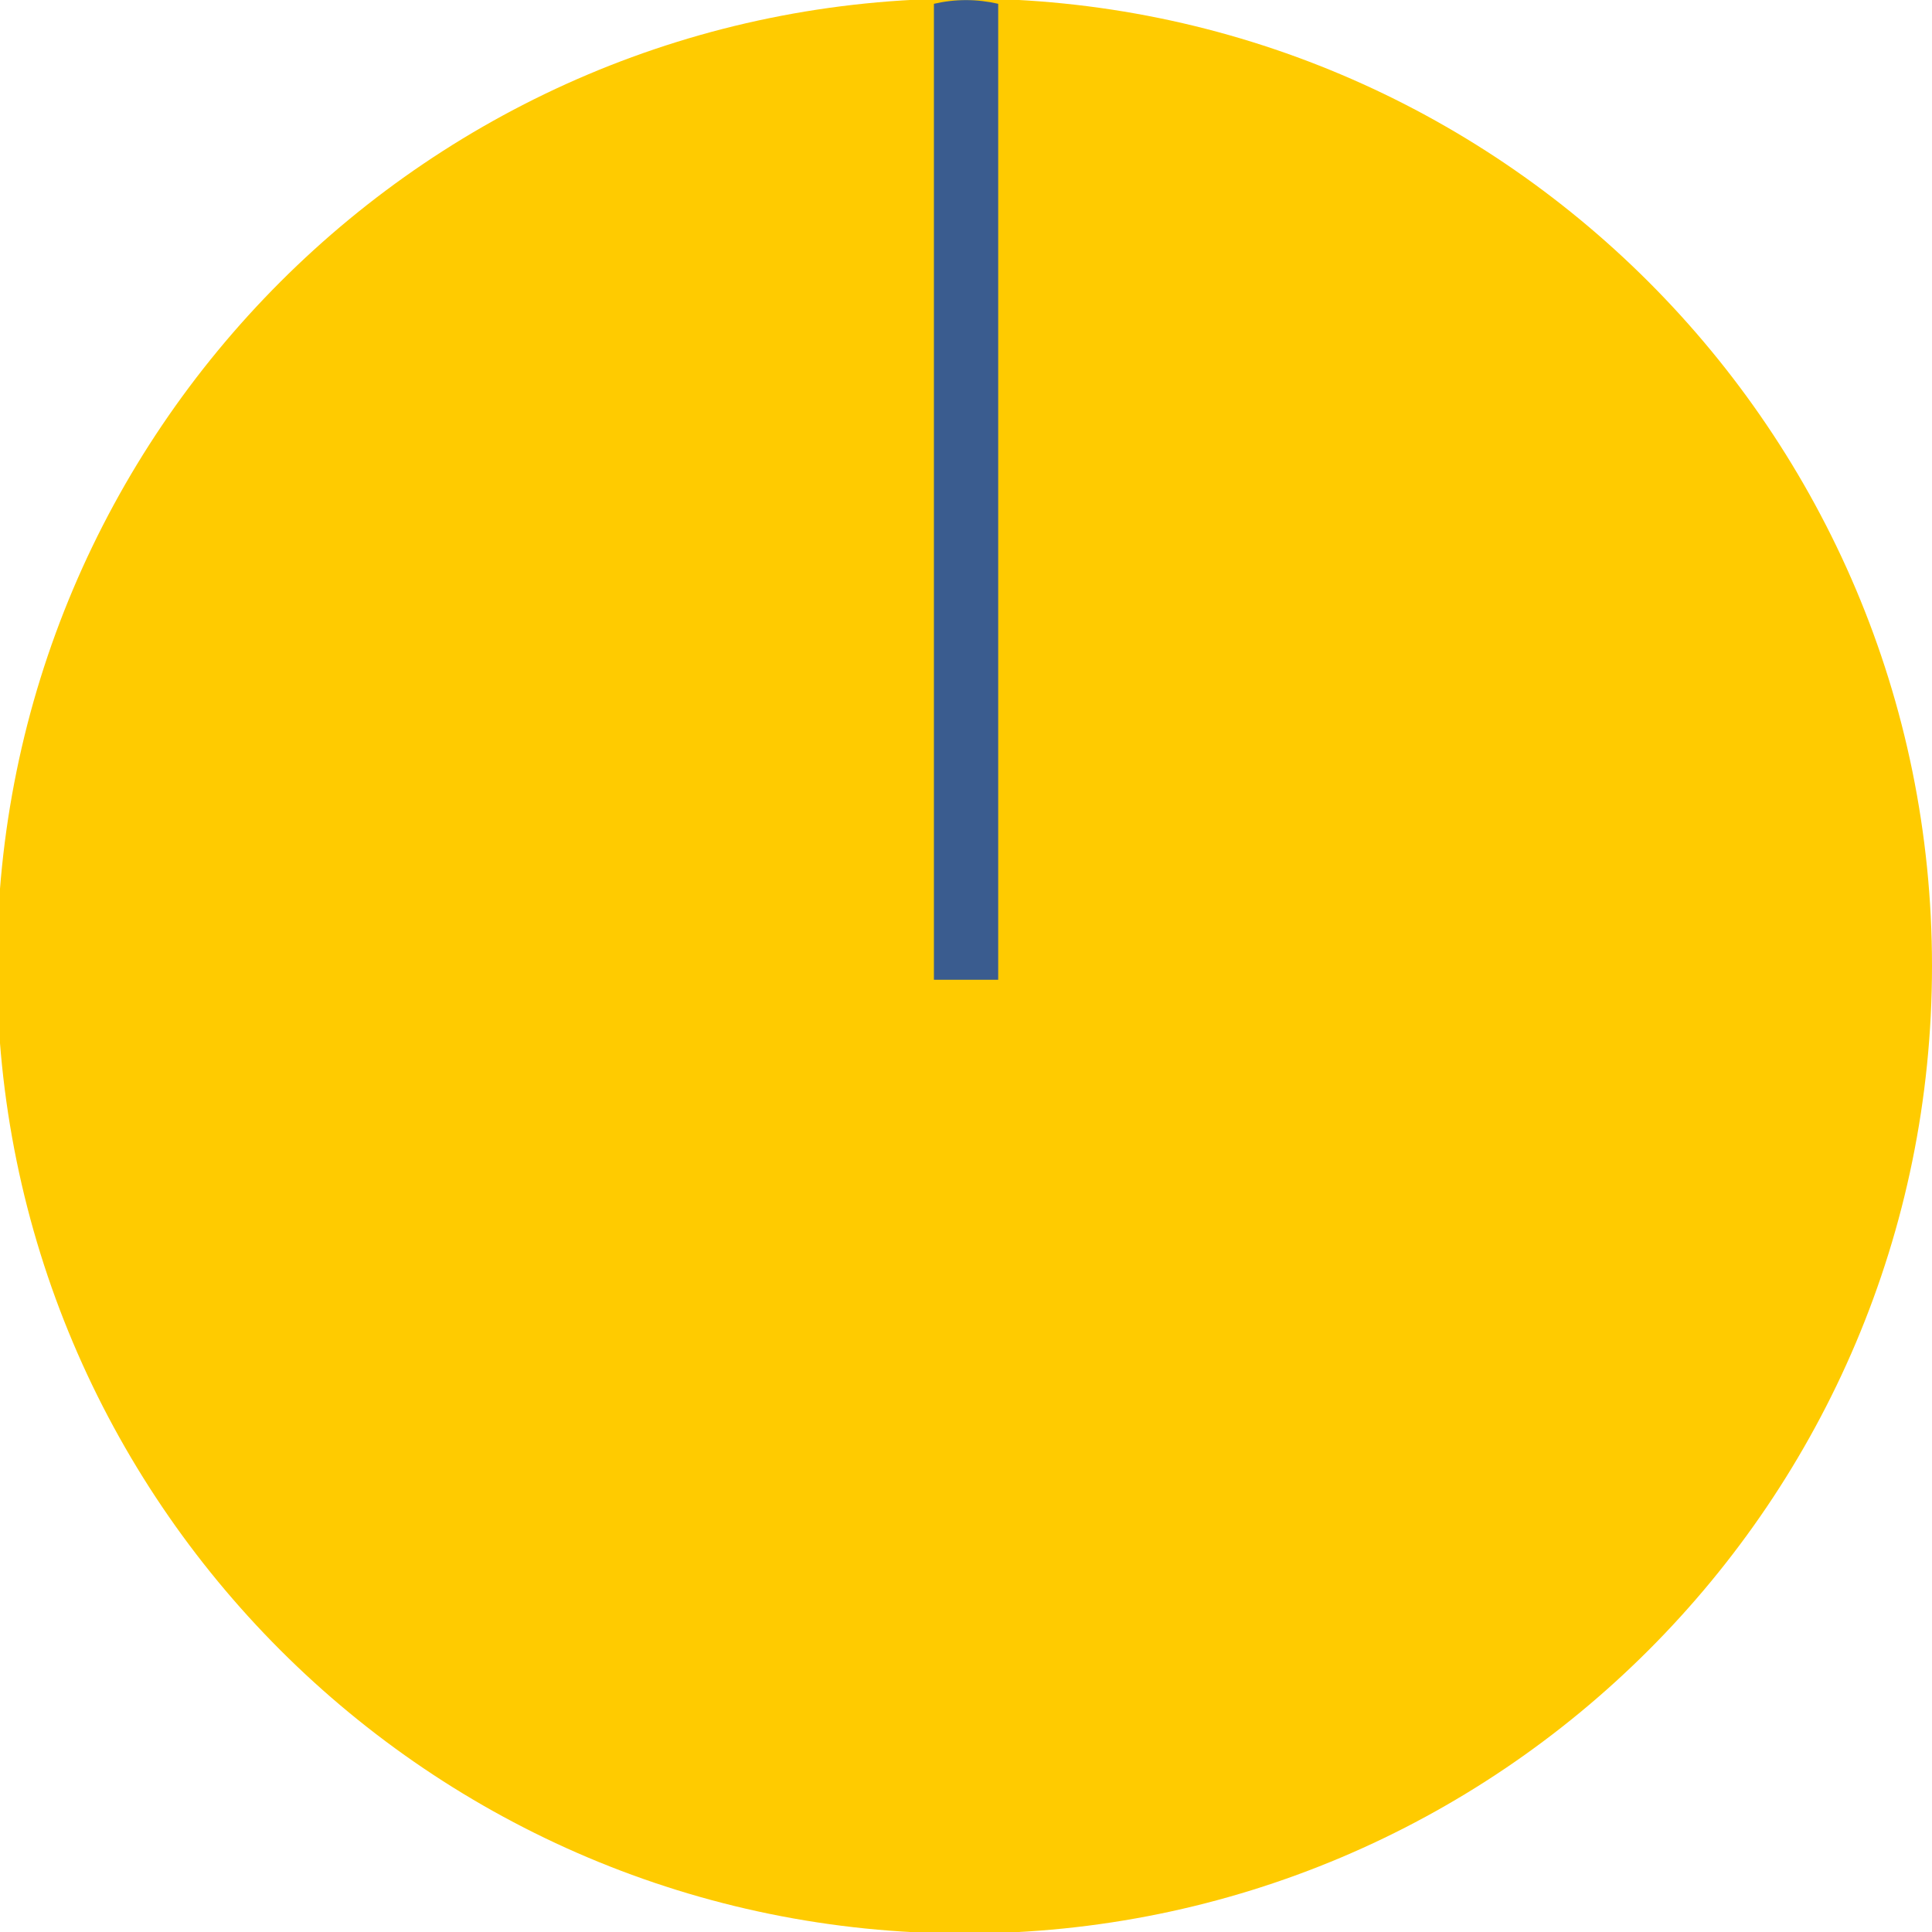 <?xml version="1.0" encoding="UTF-8" standalone="no"?>
<svg
   xmlns:dc="http://purl.org/dc/elements/1.1/"
   xmlns:cc="http://creativecommons.org/ns#"
   xmlns:rdf="http://www.w3.org/1999/02/22-rdf-syntax-ns#"
   xmlns:svg="http://www.w3.org/2000/svg"
   xmlns="http://www.w3.org/2000/svg"
   xmlns:sodipodi="http://sodipodi.sourceforge.net/DTD/sodipodi-0.dtd"
   xmlns:inkscape="http://www.inkscape.org/namespaces/inkscape"
   width="7.62mm"
   height="7.62mm"
   viewBox="0 0 7.62 7.62"
   version="1.1"
   id="svg16908"
   inkscape:version="1.0beta1 (32d4812, 2019-09-19)"
   sodipodi:docname="knob.svg">
  <defs
     id="defs16902">
    <clipPath
       clipPathUnits="userSpaceOnUse"
       id="clipPath6367">
      <path
         d="M 0,3193 H 2089 V 0 H 0 Z"
         id="path6365"
         inkscape:connector-curvature="0" />
    </clipPath>
  </defs>
  <sodipodi:namedview
     id="base"
     pagecolor="#ffffff"
     bordercolor="#666666"
     borderopacity="1.0"
     inkscape:pageopacity="0.0"
     inkscape:pageshadow="2"
     inkscape:zoom="23.090278"
     inkscape:cx="-2.273684"
     inkscape:cy="14.4"
     inkscape:document-units="mm"
     inkscape:current-layer="layer1"
     showgrid="true"
     fit-margin-top="0"
     fit-margin-left="0"
     fit-margin-right="0"
     fit-margin-bottom="0"
     inkscape:window-width="1440"
     inkscape:window-height="855"
     inkscape:window-x="0"
     inkscape:window-y="748"
     inkscape:window-maximized="0"
     units="mm"
     inkscape:document-rotation="0">
    <inkscape:grid
       type="xygrid"
       id="grid977"
       units="mm"
       spacingx="1.27"
       spacingy="1.27" />
  </sodipodi:namedview>
  <g
     inkscape:label="Layer 1"
     inkscape:groupmode="layer"
     id="layer1"
     transform="translate(-230.096,-123.232)">
    <g
       style="opacity:1;stroke-width:1.333;stop-opacity:1;fill:#ffcb00;fill-opacity:1"
       id="g6443"
       transform="matrix(0.212,0,0,-0.212,237.716,127.042)">
      <path
         d="m 0,0 c 0,-9.941 -8.06,-18 -18,-18 -9.941,0 -18,8.059 -18,18 0,9.941 8.059,18 18,18 C -8.06,18 0,9.941 0,0"
         style="fill:#ffcb00;fill-opacity:1;fill-rule:nonzero;stroke:none;stroke-width:1.333"
         id="path6445"
         inkscape:connector-curvature="0" />
    </g>
    <g
       style="opacity:1;stroke-width:1.333;stop-opacity:1;fill:#3a5c8f;fill-opacity:1"
       id="g6451"
       transform="matrix(0.212,0,0,-0.212,234.033,123.247)">
      <path
         d="M 0,0 C -0.195,0.045 -0.393,0.069 -0.598,0.069 -0.804,0.069 -1.002,0.045 -1.196,0 V -18.157 H 0 Z"
         style="fill:#3a5c8f;fill-opacity:1;fill-rule:evenodd;stroke:none;stroke-width:1.333"
         id="path6453"
         inkscape:connector-curvature="0" />
    </g>
  </g>
</svg>
